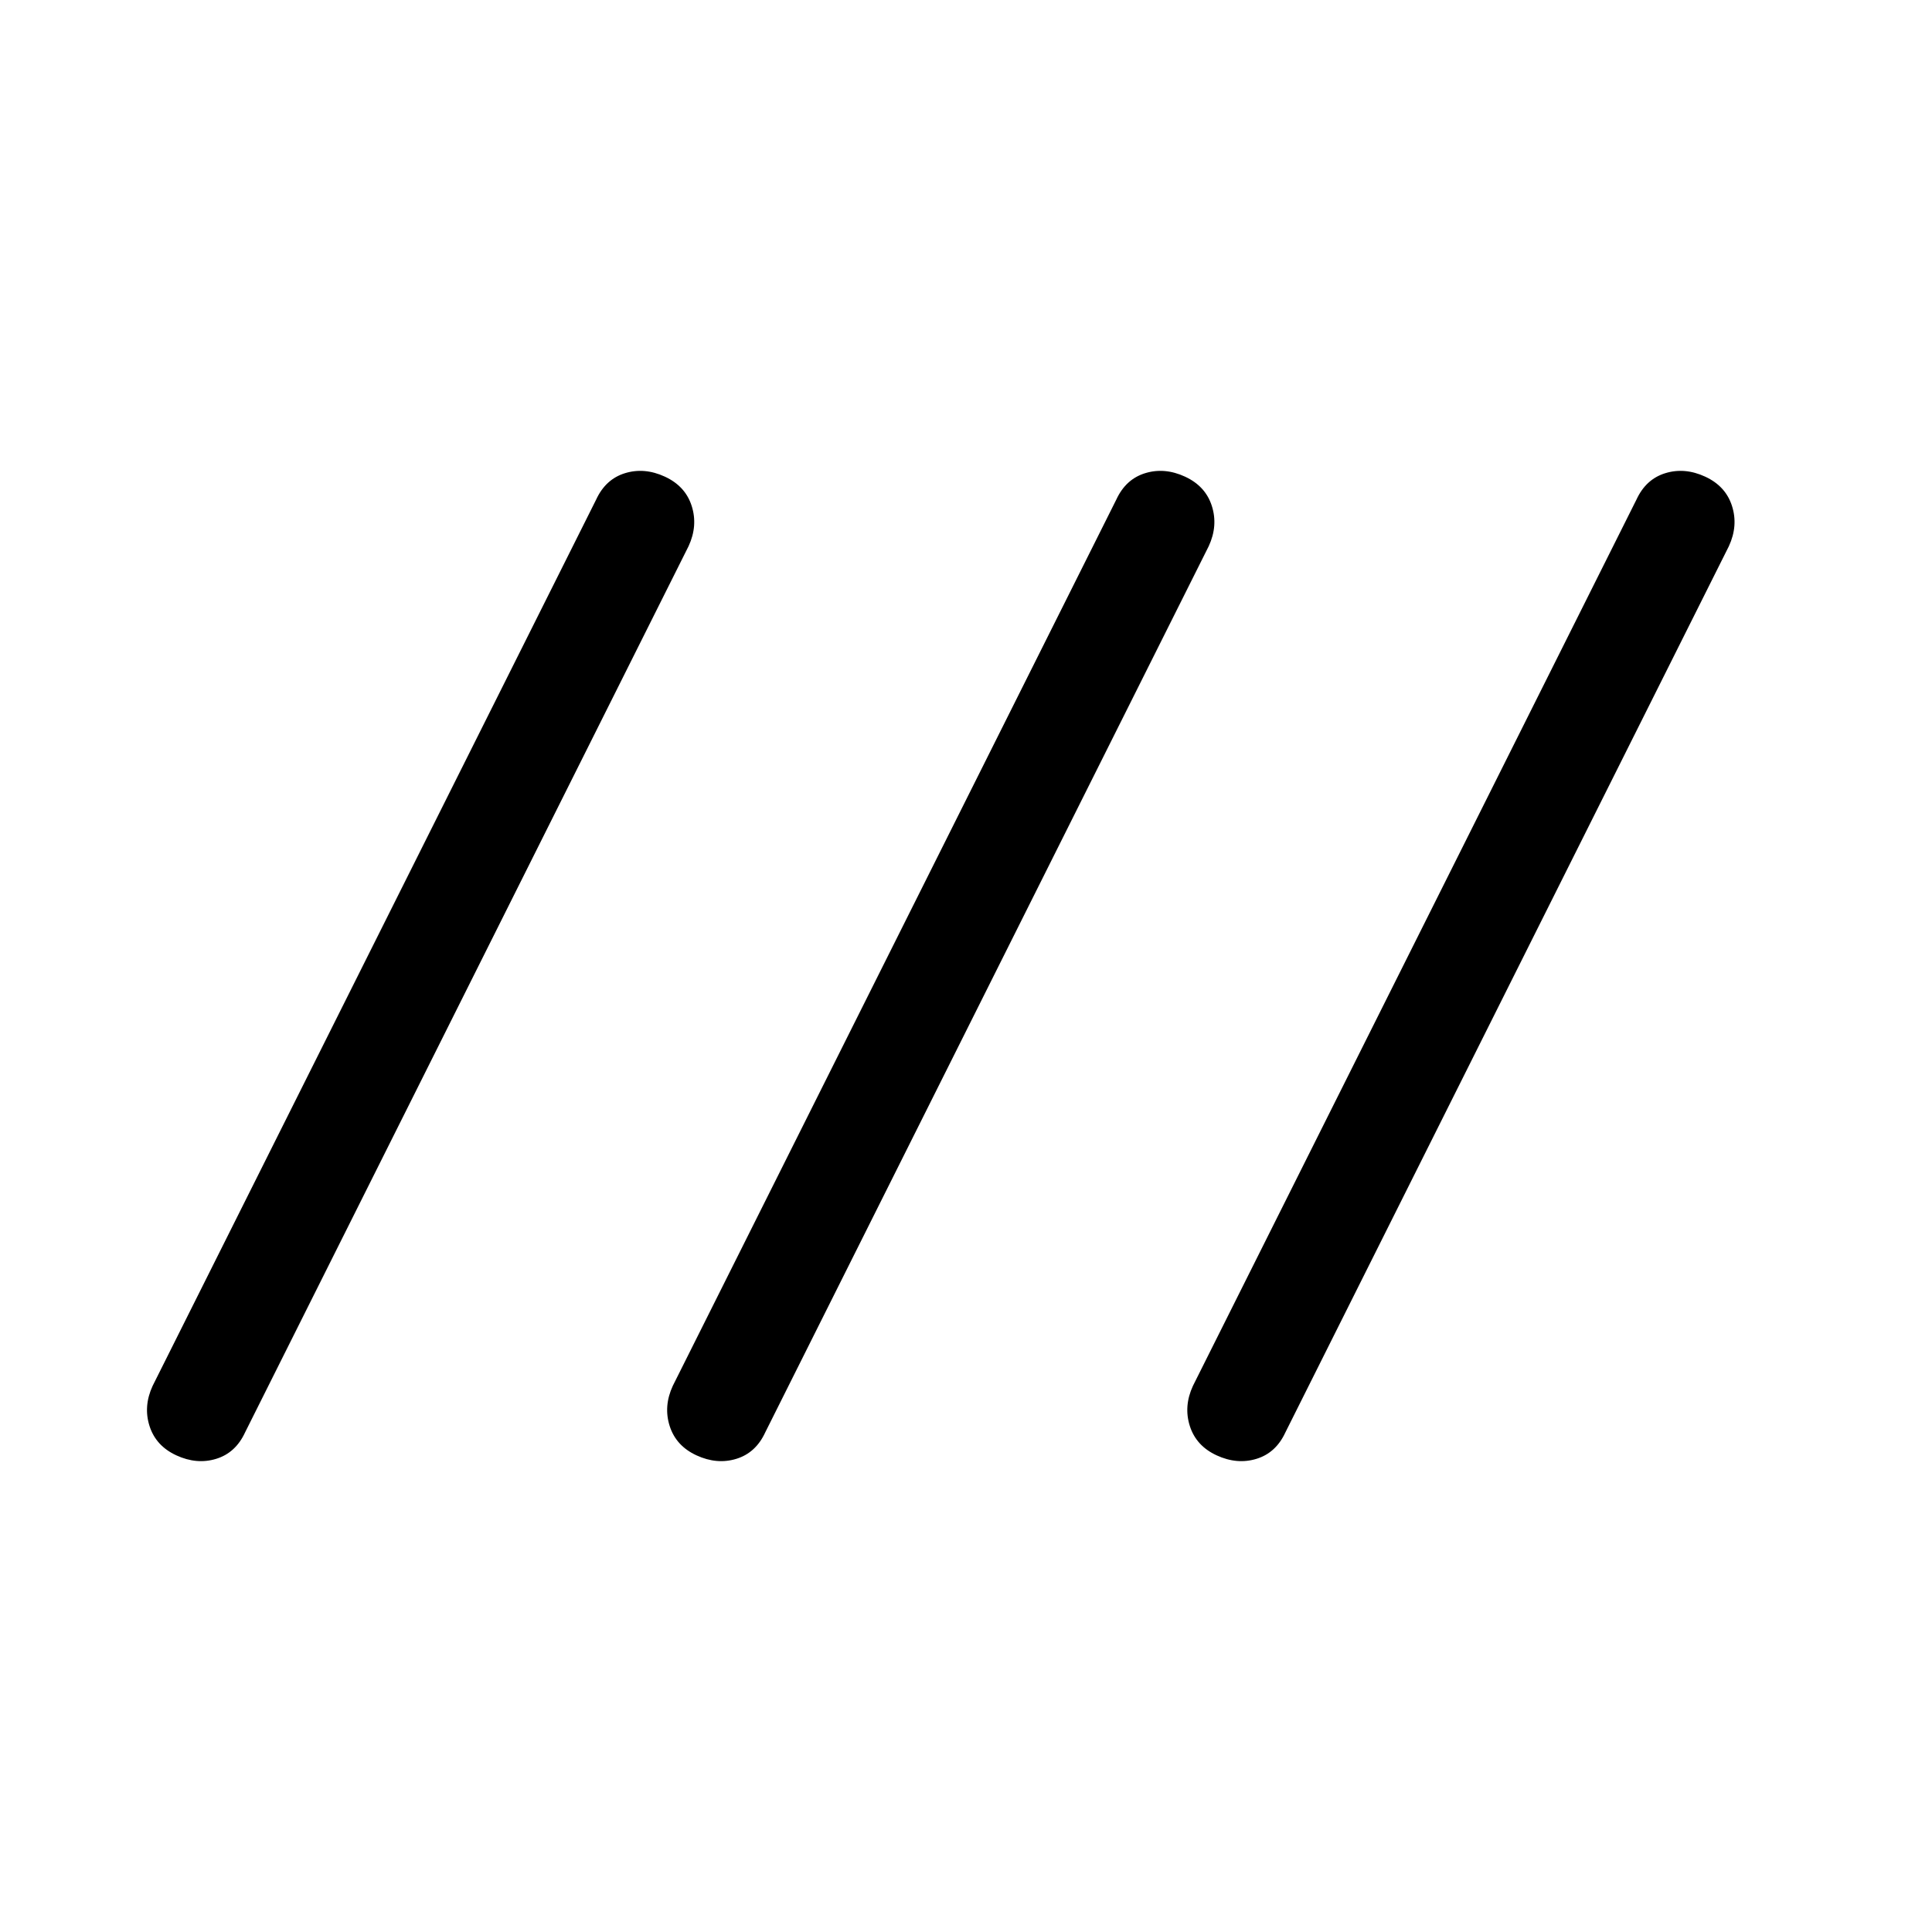<svg xmlns="http://www.w3.org/2000/svg" height="20" viewBox="0 -960 960 960" width="20"><path d="M87.616-236.847q-10.154-4.692-13.308-14.538-3.153-9.846 1.539-19.999L296.23-711.769q4.693-10.153 14.346-13.115 9.654-2.961 19.807 1.731 10.154 4.692 13.308 14.538 3.153 9.846-1.539 19.999L121.769-248.231q-4.693 10.153-14.346 13.115-9.654 2.961-19.807-1.731Zm258.46 0q-10.153-4.692-13.307-14.538t1.538-19.999l220.385-440.385q4.692-10.153 14.346-13.115 9.653-2.961 19.807 1.731 10.154 4.692 13.307 14.538 3.154 9.846-1.538 19.999L380.229-248.231q-4.692 10.153-14.345 13.115-9.654 2.961-19.808-1.731Zm258.461 0q-10.153-4.692-13.307-14.538t1.538-19.999l220.385-440.385q4.692-10.153 14.346-13.115 9.653-2.961 19.807 1.731 10.153 4.692 13.307 14.538t-1.538 19.999L638.69-248.231q-4.692 10.153-14.346 13.115-9.653 2.961-19.807-1.731Z"/></svg>